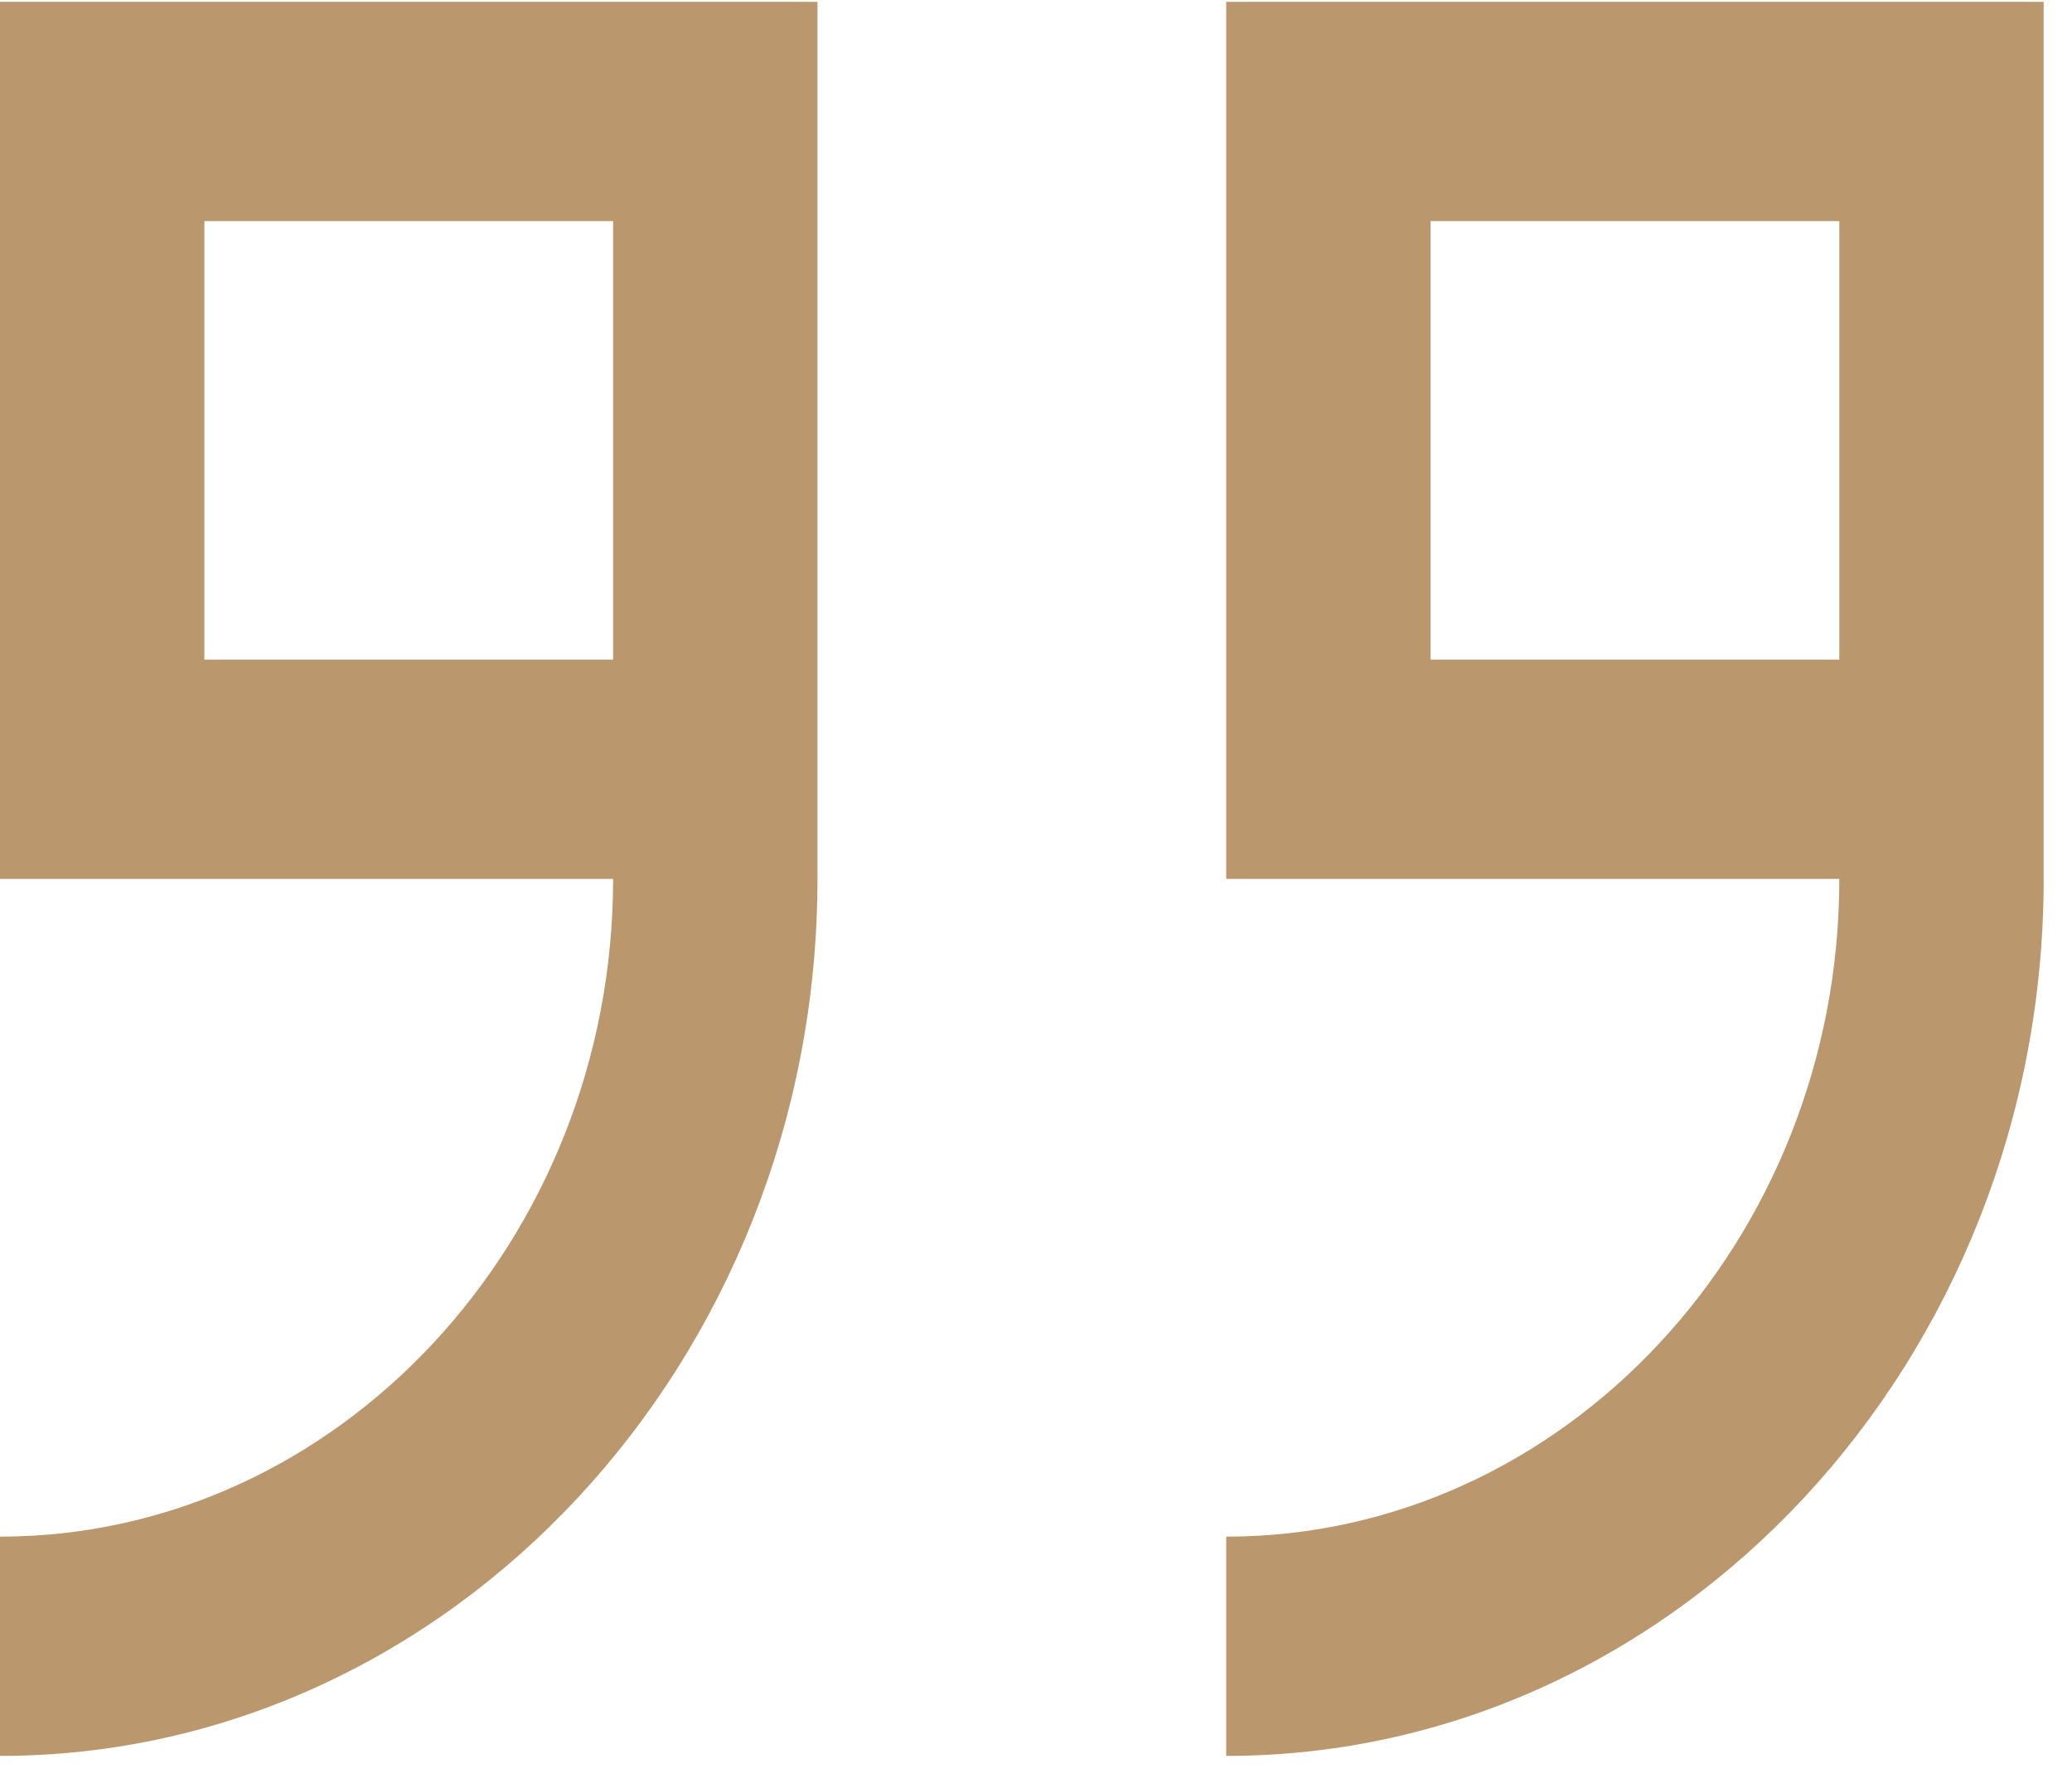 <svg width="51" height="44" viewBox="0 0 51 44" fill="none" xmlns="http://www.w3.org/2000/svg">
<path d="M0 21.629H15.091C15.091 30.532 8.3 37.817 0 37.817V43.213C11.067 43.213 20.121 33.5 20.121 21.629V0.045H0V21.629ZM5.03 5.441H15.091V16.233H5.03V5.441Z" fill="#BB976D"/>
<path d="M30.182 0.045V21.629H45.273C45.273 30.532 38.482 37.817 30.182 37.817V43.213C41.248 43.213 50.303 33.5 50.303 21.629V0.045H30.182ZM45.273 16.233H35.212V5.441H45.273V16.233Z" fill="#BB976D"/>
</svg>
